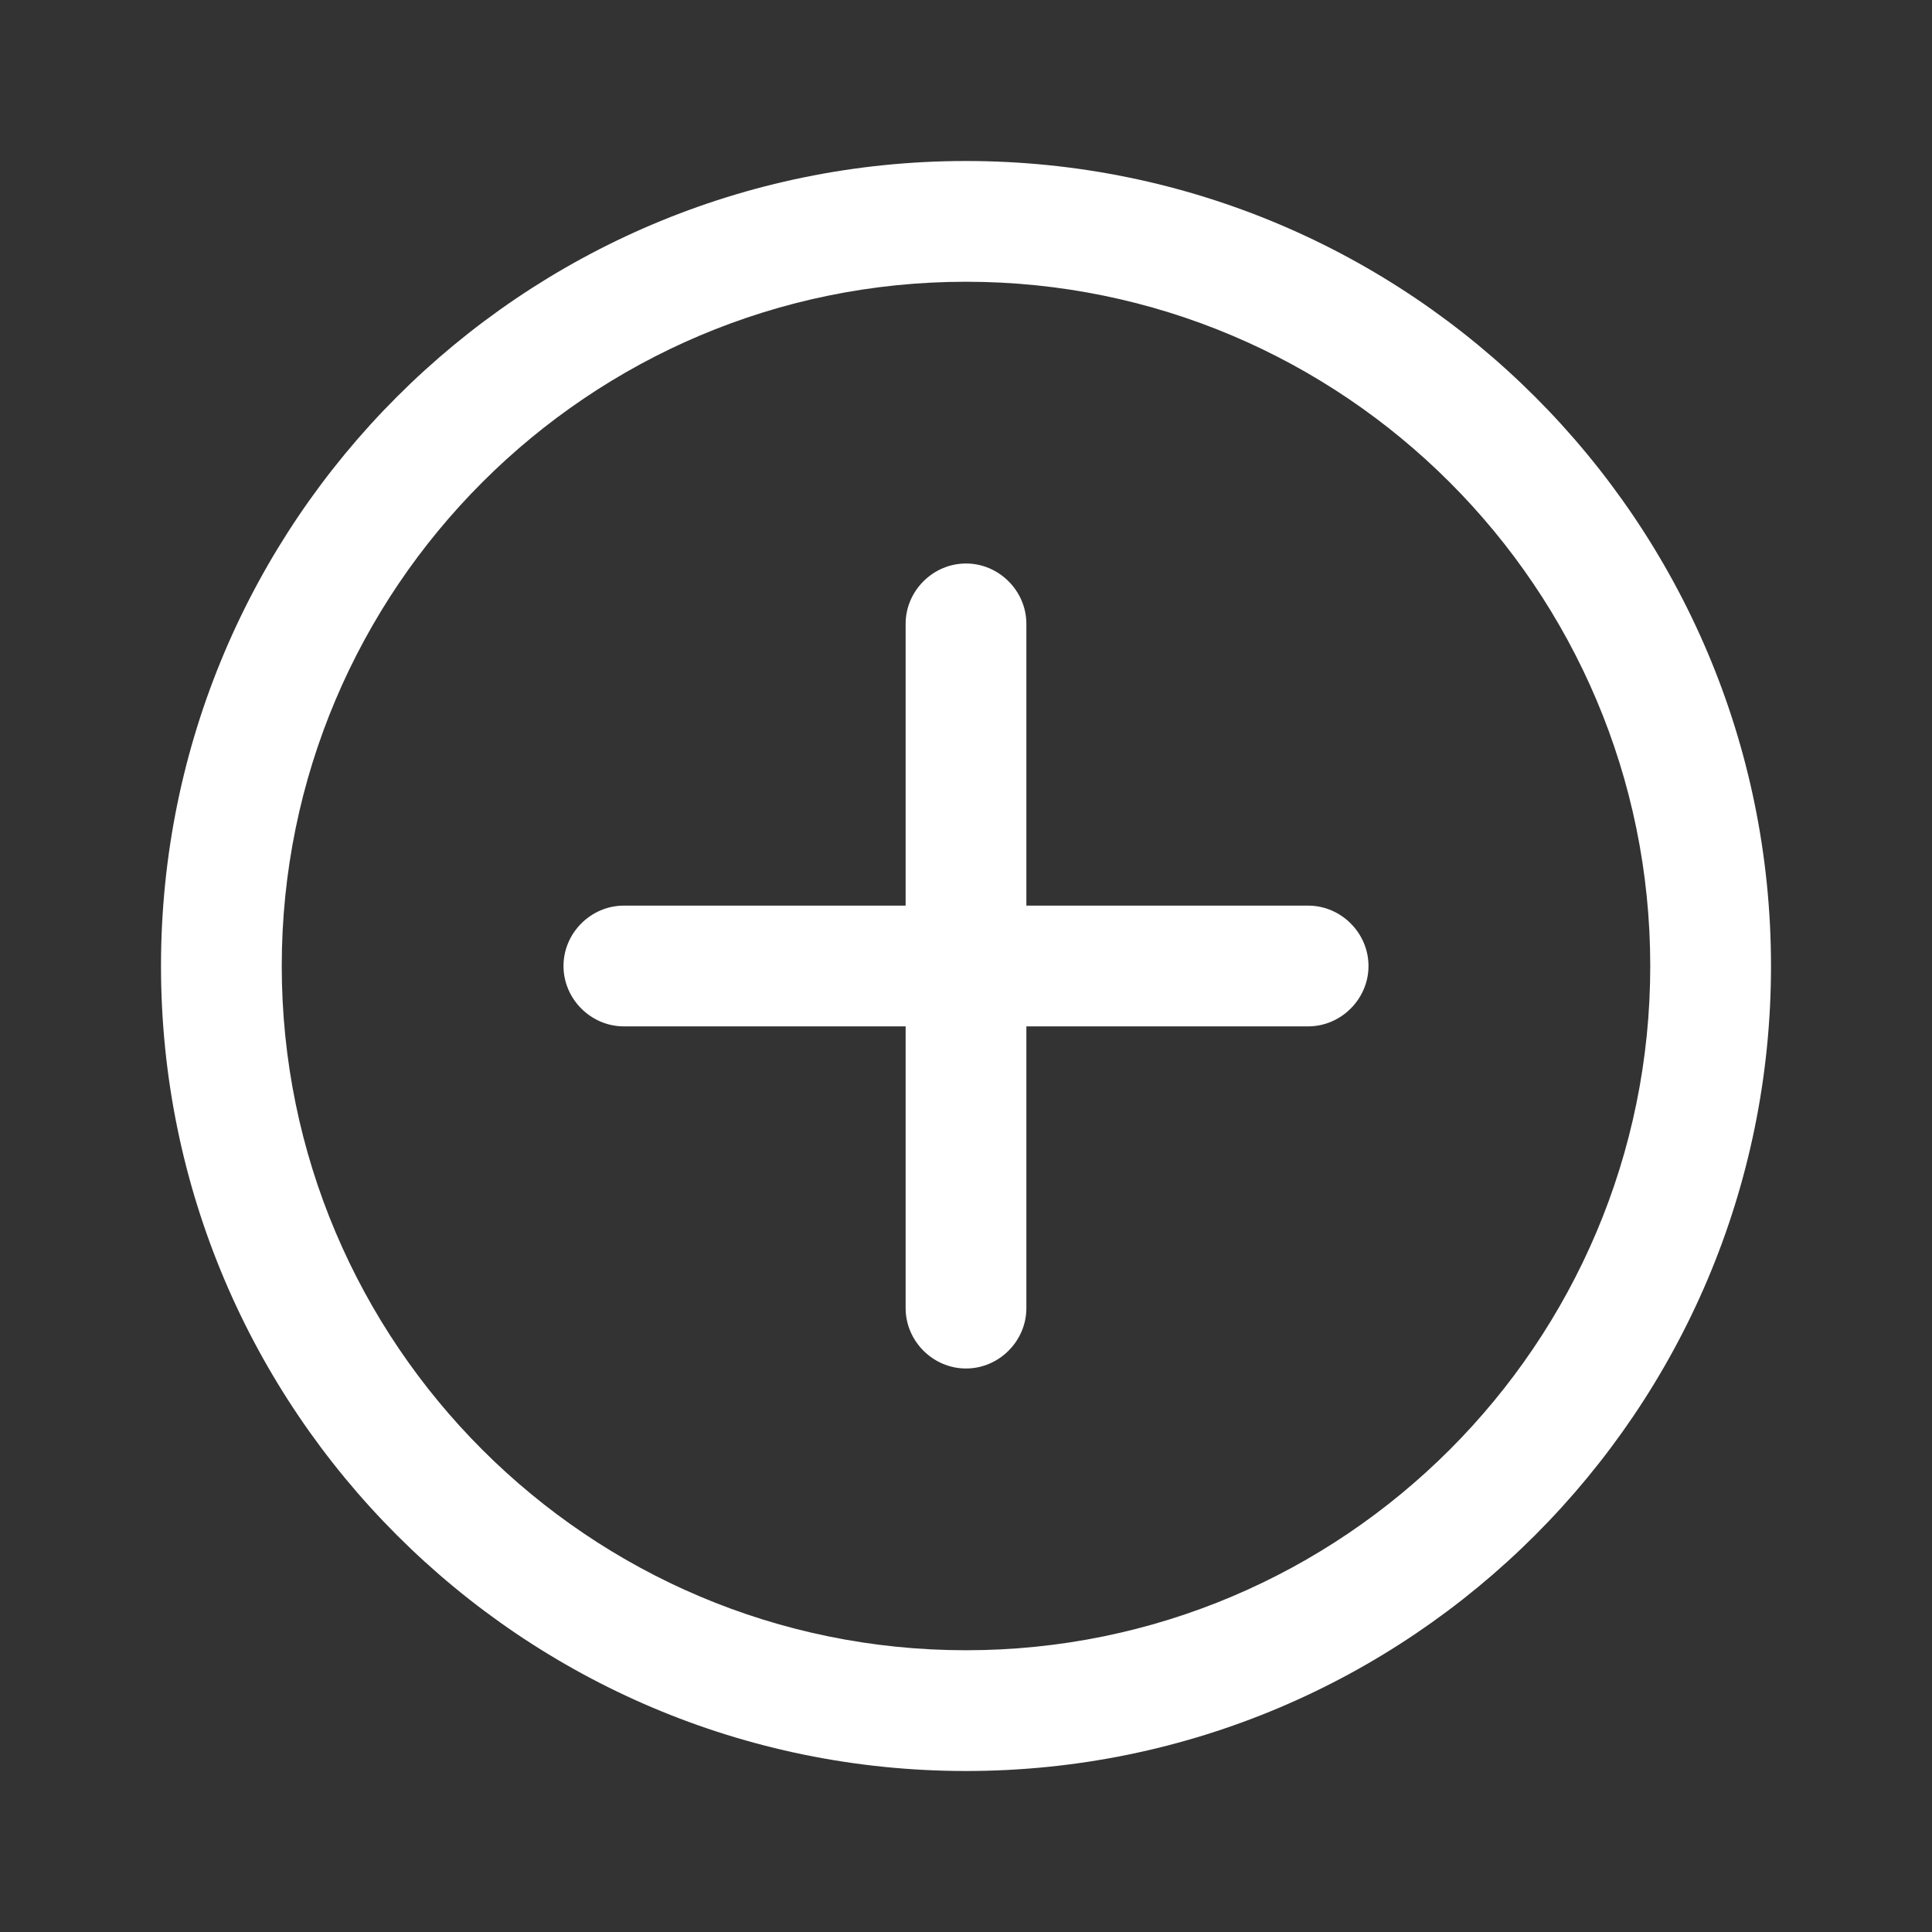 <?xml version="1.0" encoding="UTF-8"?><svg id="Layer_1" xmlns="http://www.w3.org/2000/svg" width="24" height="24" viewBox="0 0 24 24"><rect x="0" y="0" width="24" height="24" fill="#333333" stroke="none"/><defs><style>.cls-1{fill:#fff;}</style></defs><path class="cls-1" d="m12,2c5.52,0,10,4.48,10,10s-4.48,10-10,10S2,17.52,2,12,6.48,2,12,2Zm0,1.5C7.31,3.5,3.5,7.31,3.5,12s3.81,8.5,8.5,8.5,8.5-3.81,8.5-8.5S16.69,3.5,12,3.5Zm0,3.5c.41,0,.75.34.75.75v3.5h3.5c.41,0,.75.34.75.75s-.34.75-.75.75h-3.5v3.5c0,.41-.34.75-.75.75s-.75-.34-.75-.75v-3.5h-3.5c-.41,0-.75-.34-.75-.75s.34-.75.75-.75h3.5v-3.5c0-.41.34-.75.75-.75Z"/></svg>